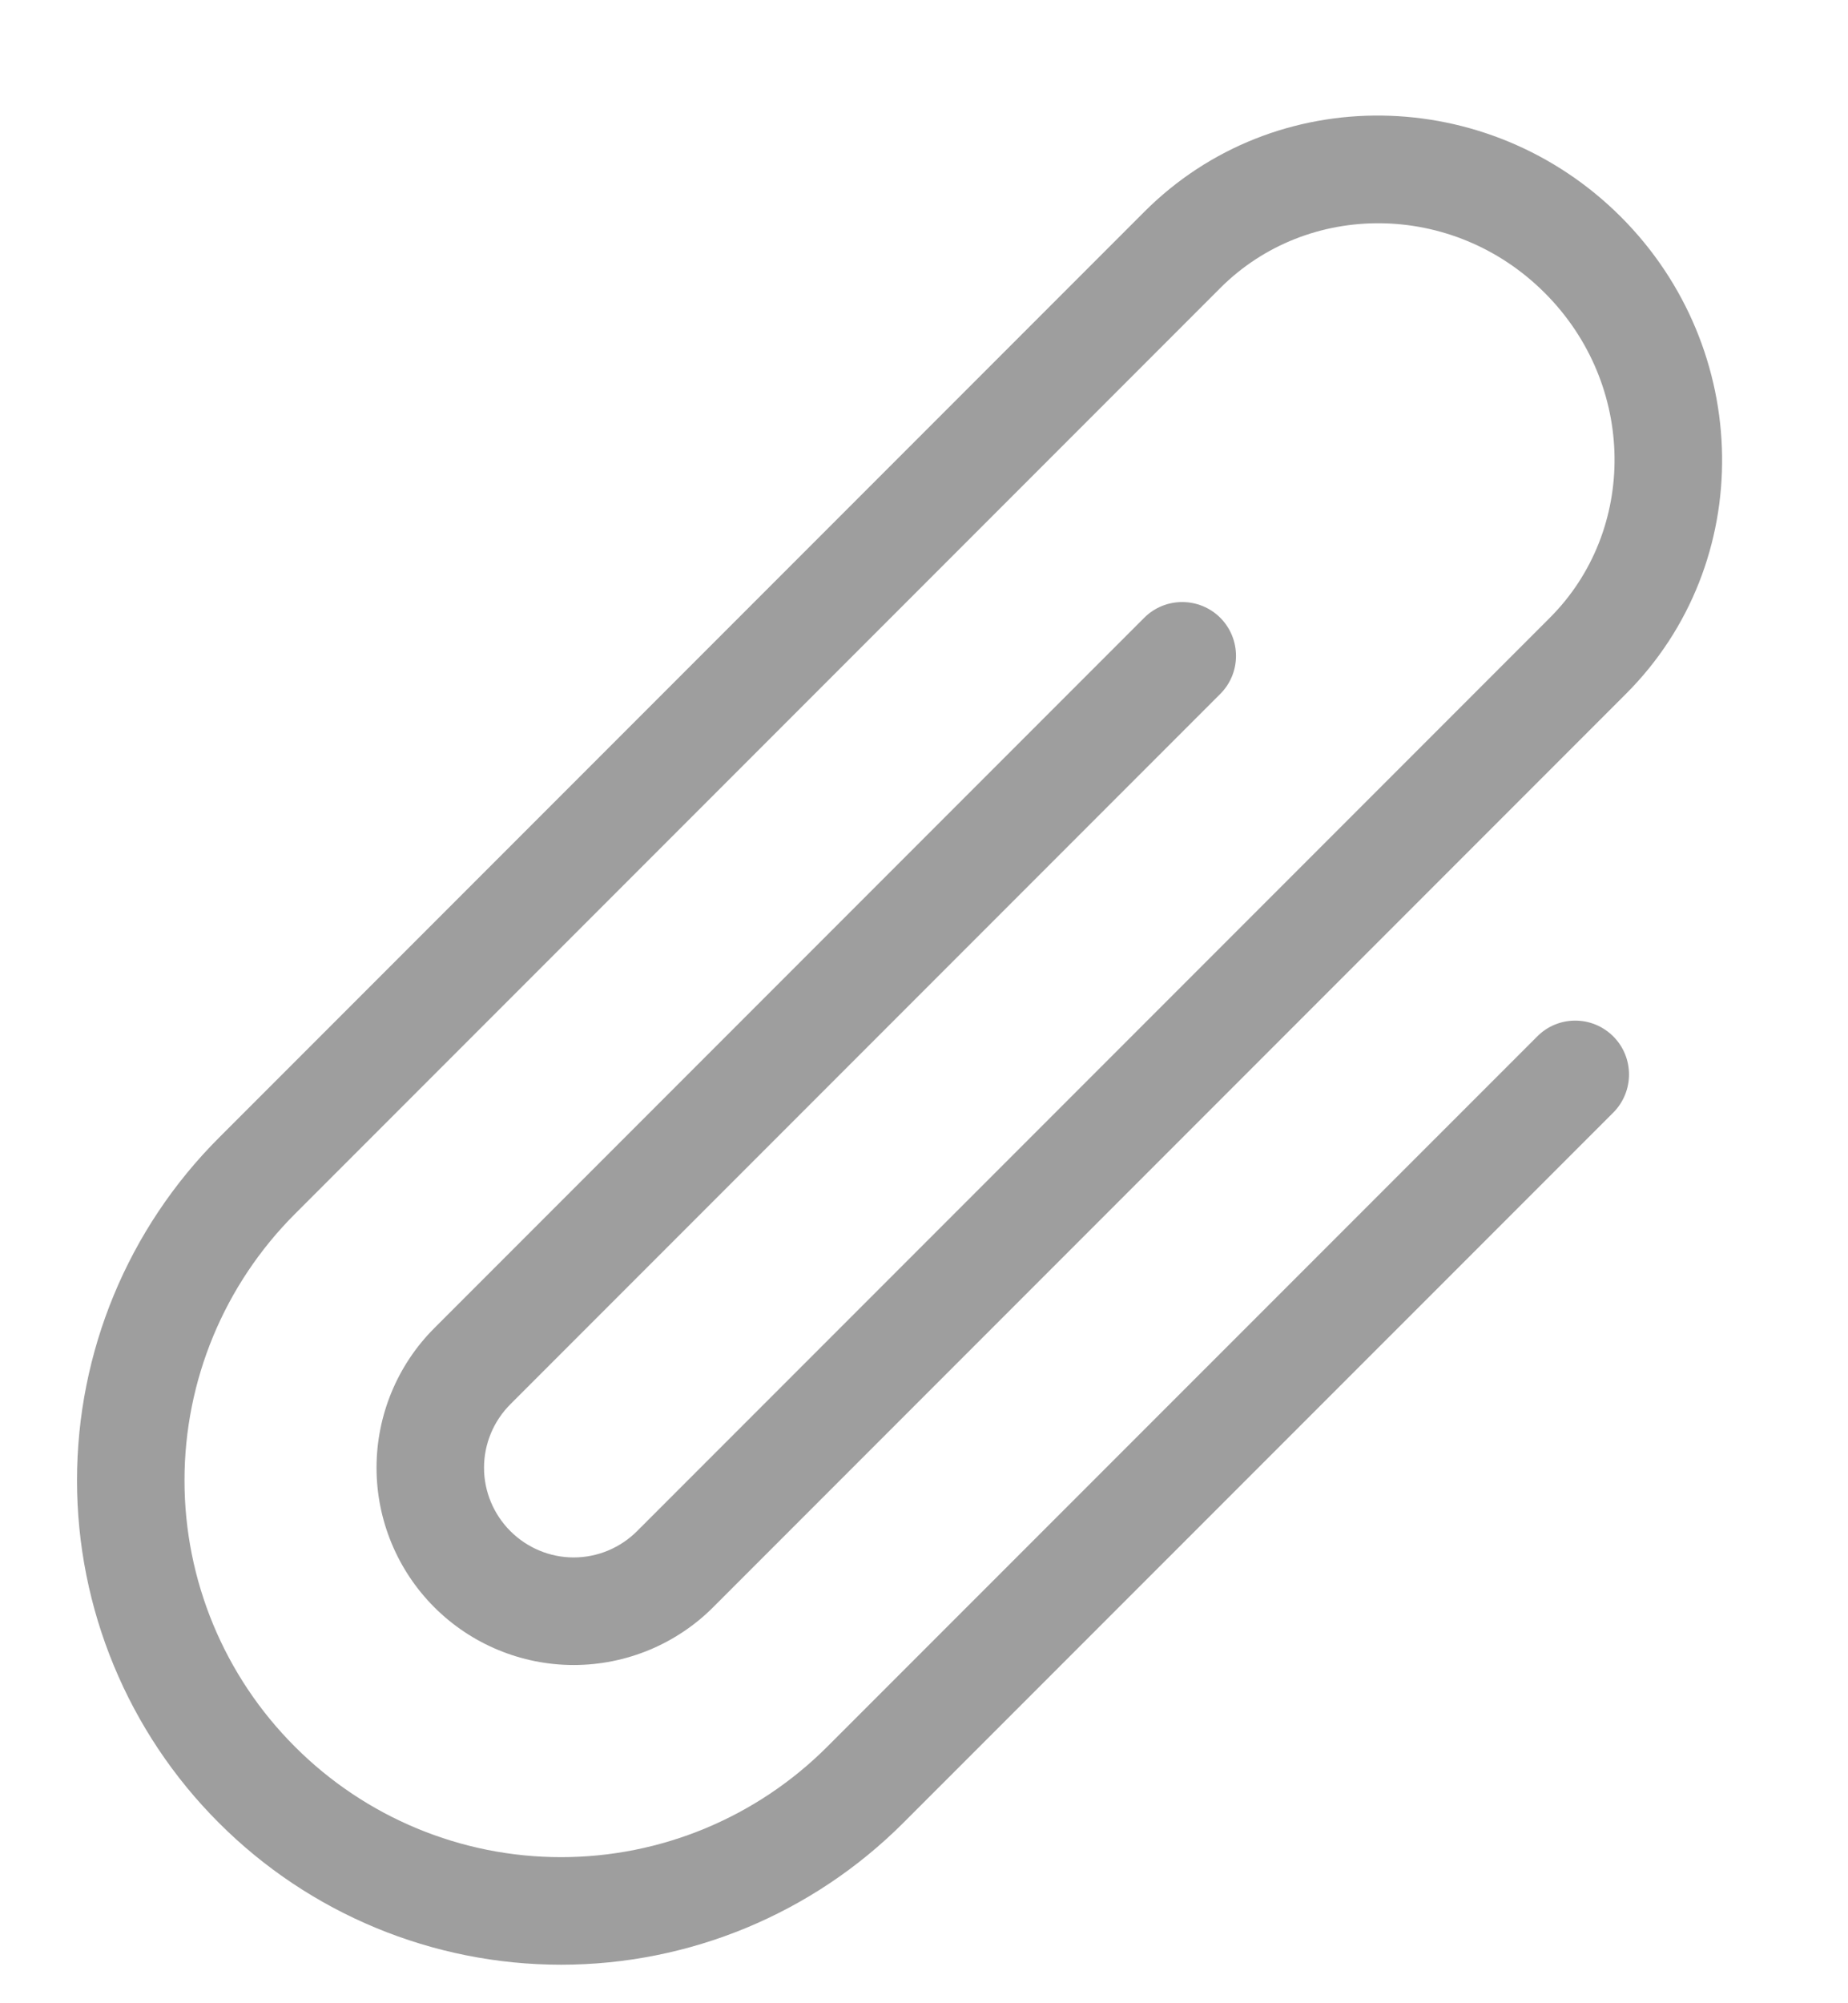 <svg width="12" height="13" viewBox="0 0 12 13" fill="none" xmlns="http://www.w3.org/2000/svg">
<path fill-rule="evenodd" clip-rule="evenodd" d="M10.476 6.726C10.612 6.862 10.612 7.083 10.476 7.22L5.866 11.829C5.276 12.419 4.477 12.75 3.643 12.75C2.81 12.75 2.01 12.419 1.421 11.829C0.831 11.24 0.5 10.44 0.5 9.607C0.5 8.773 0.831 7.974 1.421 7.384L7.43 1.375C8.281 0.523 9.667 0.55 10.525 1.407C11.383 2.265 11.409 3.652 10.558 4.503L4.631 10.43C4.391 10.67 4.065 10.805 3.725 10.805C3.386 10.805 3.06 10.67 2.82 10.43C2.58 10.19 2.445 9.864 2.445 9.525C2.445 9.185 2.58 8.859 2.82 8.619L7.43 4.009C7.566 3.873 7.787 3.873 7.924 4.009C8.06 4.146 8.06 4.367 7.924 4.503L3.314 9.113C3.205 9.222 3.143 9.37 3.143 9.525C3.143 9.679 3.205 9.827 3.314 9.936C3.423 10.045 3.571 10.107 3.725 10.107C3.88 10.107 4.028 10.045 4.137 9.936L10.064 4.009C10.631 3.442 10.628 2.498 10.031 1.901C9.435 1.305 8.491 1.302 7.924 1.869L1.915 7.878C1.456 8.337 1.198 8.958 1.198 9.607C1.198 10.255 1.456 10.877 1.915 11.335C2.373 11.794 2.995 12.052 3.643 12.052C4.292 12.052 4.913 11.794 5.372 11.335L9.982 6.726C10.118 6.589 10.339 6.589 10.476 6.726Z" fill="#9E9E9E"/>
</svg>
